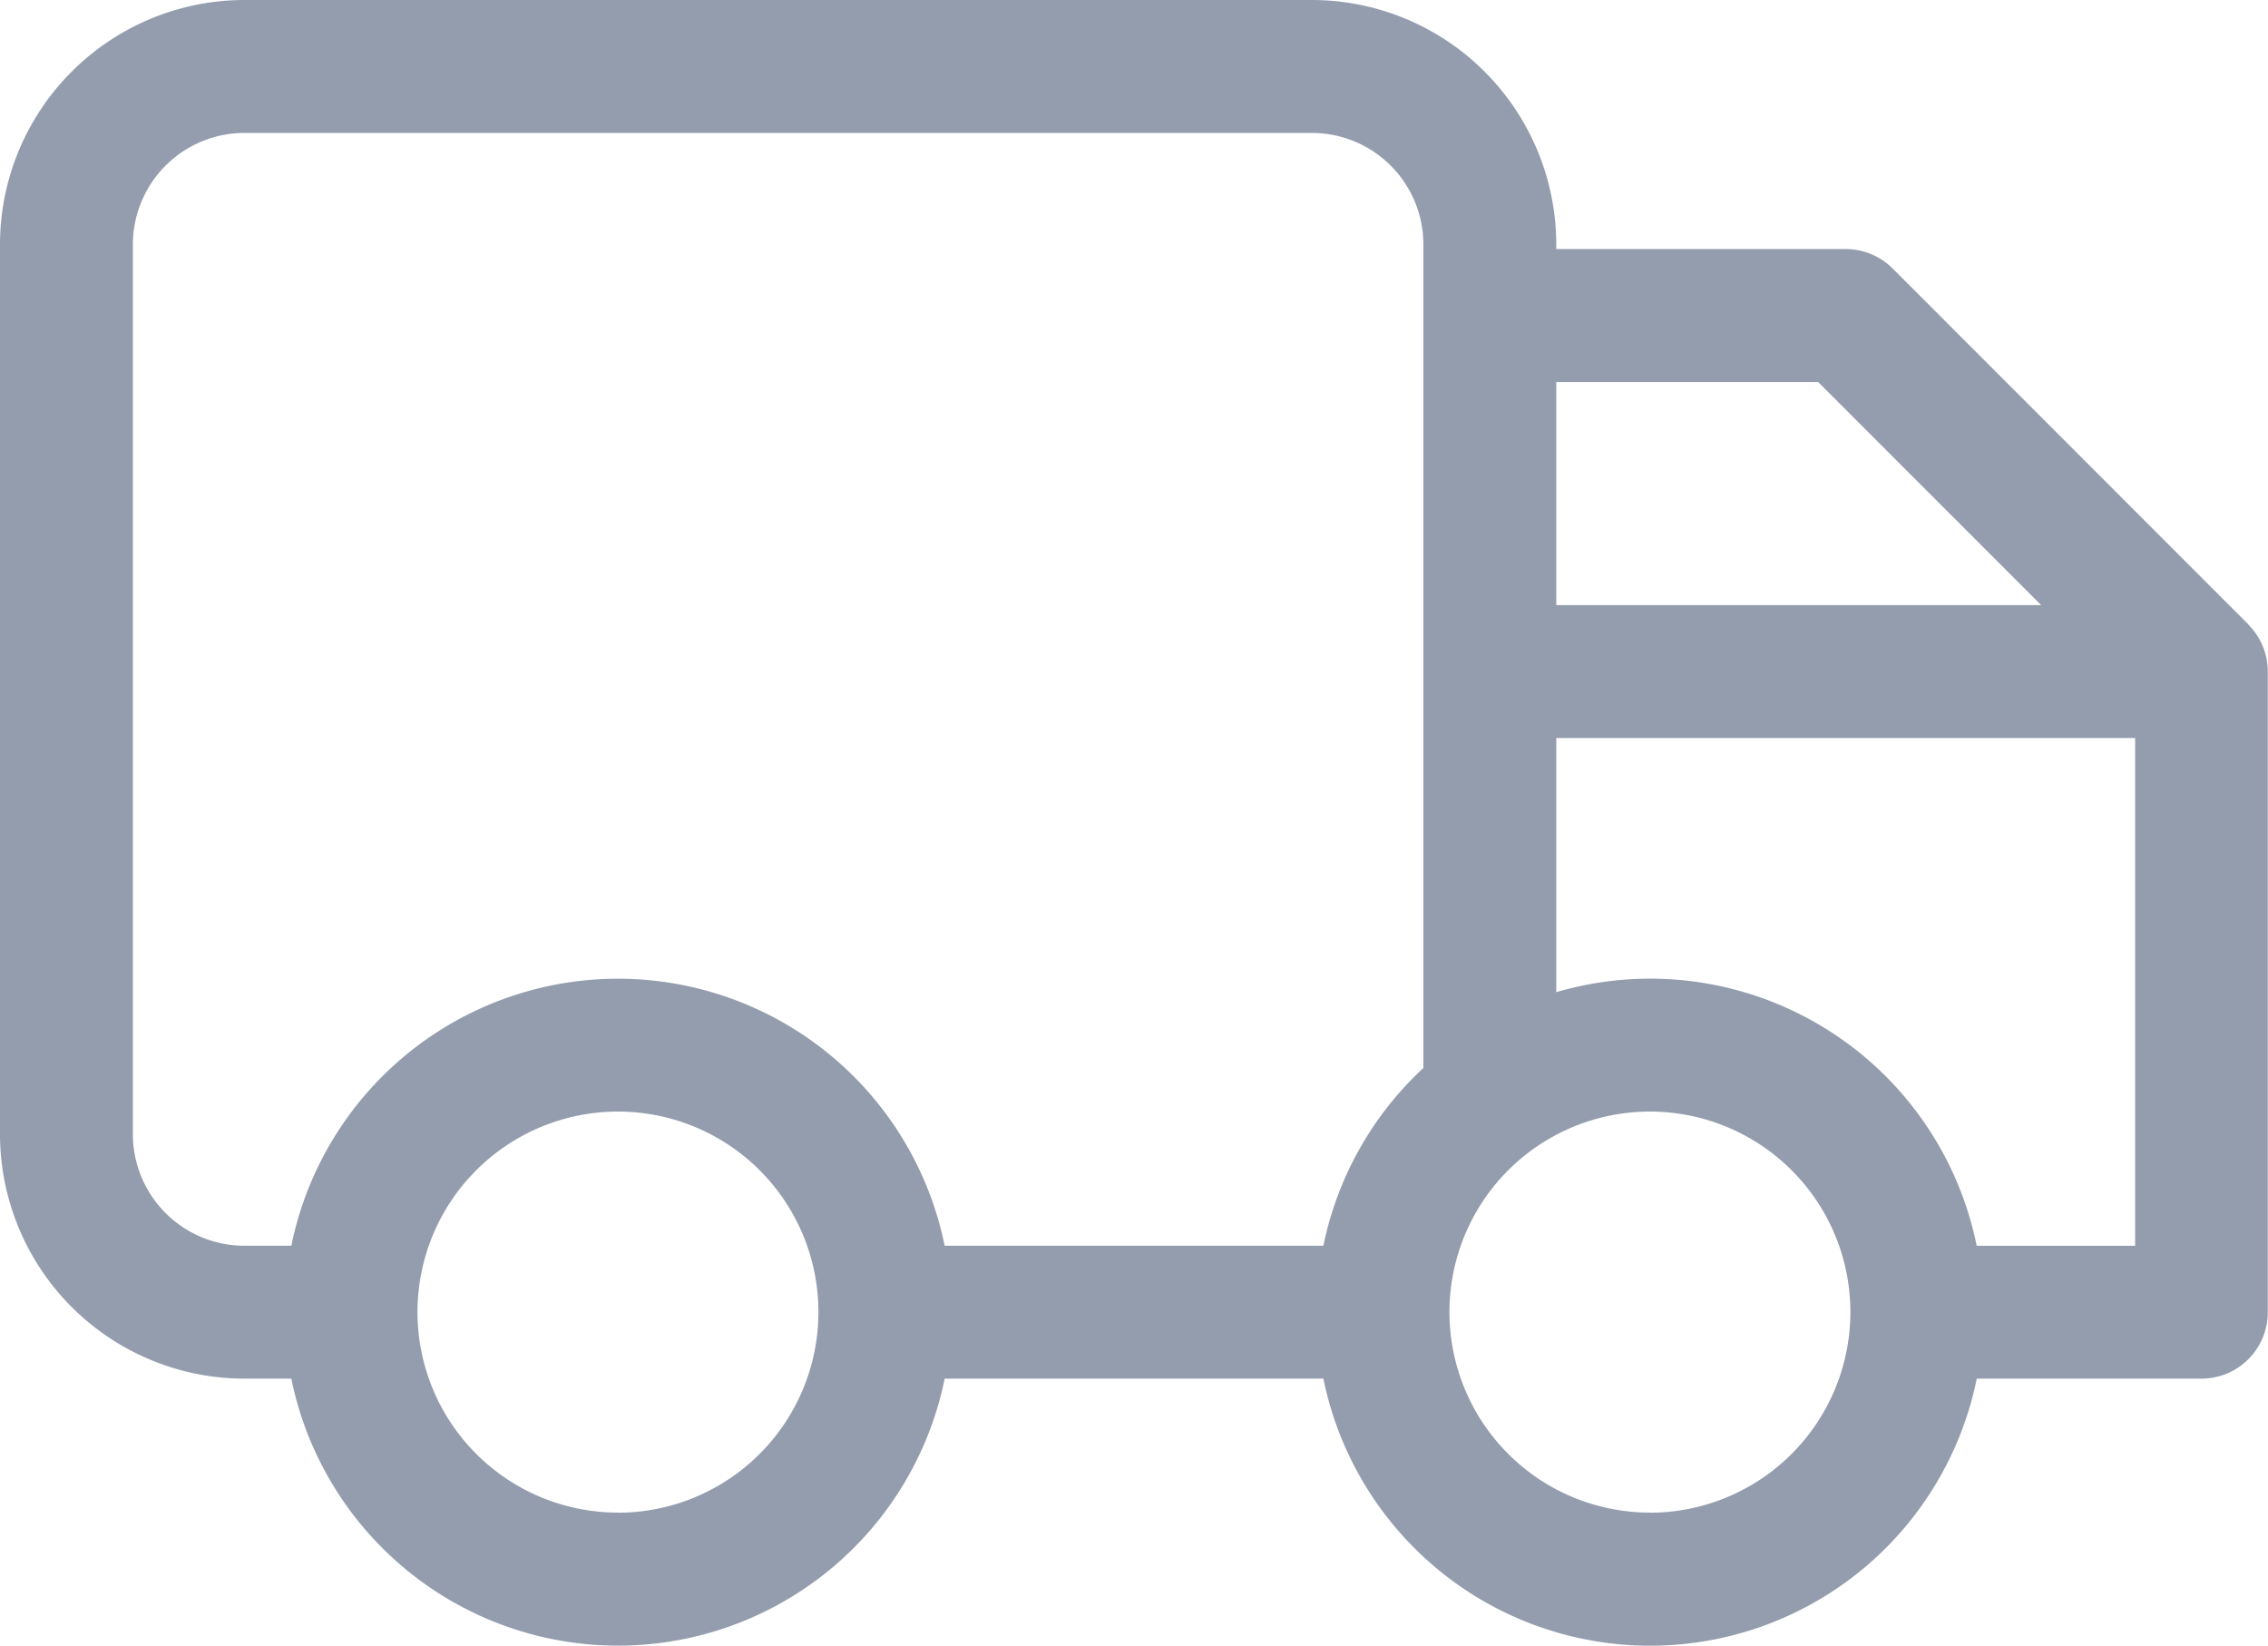 <svg xmlns="http://www.w3.org/2000/svg" width="71.807" height="52.091" viewBox="0 0 71.807 52.091">
  <path id="delivery-truck_2_" data-name="delivery-truck-grey" d="M71.19,19.77,59.924,8.5a2.1,2.1,0,0,0-1.487-.616H49.273v-.15A7.745,7.745,0,0,0,41.537,0H7.737A7.745,7.745,0,0,0,0,7.737V35.9A7.745,7.745,0,0,0,7.737,43.64H9.224a10.554,10.554,0,0,0,20.685,0H41.9a10.554,10.554,0,0,0,20.686,0H69.7a2.1,2.1,0,0,0,2.1-2.1V21.258a2.1,2.1,0,0,0-.616-1.487ZM57.565,12.094l7.06,7.06H49.273v-7.06ZM4.207,35.9V7.737a3.533,3.533,0,0,1,3.53-3.529h33.8a3.533,3.533,0,0,1,3.529,3.529V33.806A10.55,10.55,0,0,0,41.9,39.433H29.909a10.554,10.554,0,0,0-20.685,0H7.737A3.533,3.533,0,0,1,4.207,35.9Zm15.359,11.98a6.347,6.347,0,1,1,6.346-6.347A6.354,6.354,0,0,1,19.566,47.884Zm32.673,0a6.347,6.347,0,1,1,6.346-6.347A6.354,6.354,0,0,1,52.24,47.884Zm10.343-8.451a10.546,10.546,0,0,0-13.309-8.022V23.361H67.6V39.434H62.583Zm0,0" transform="translate(0 0)" fill="#949dae"/>
</svg>
